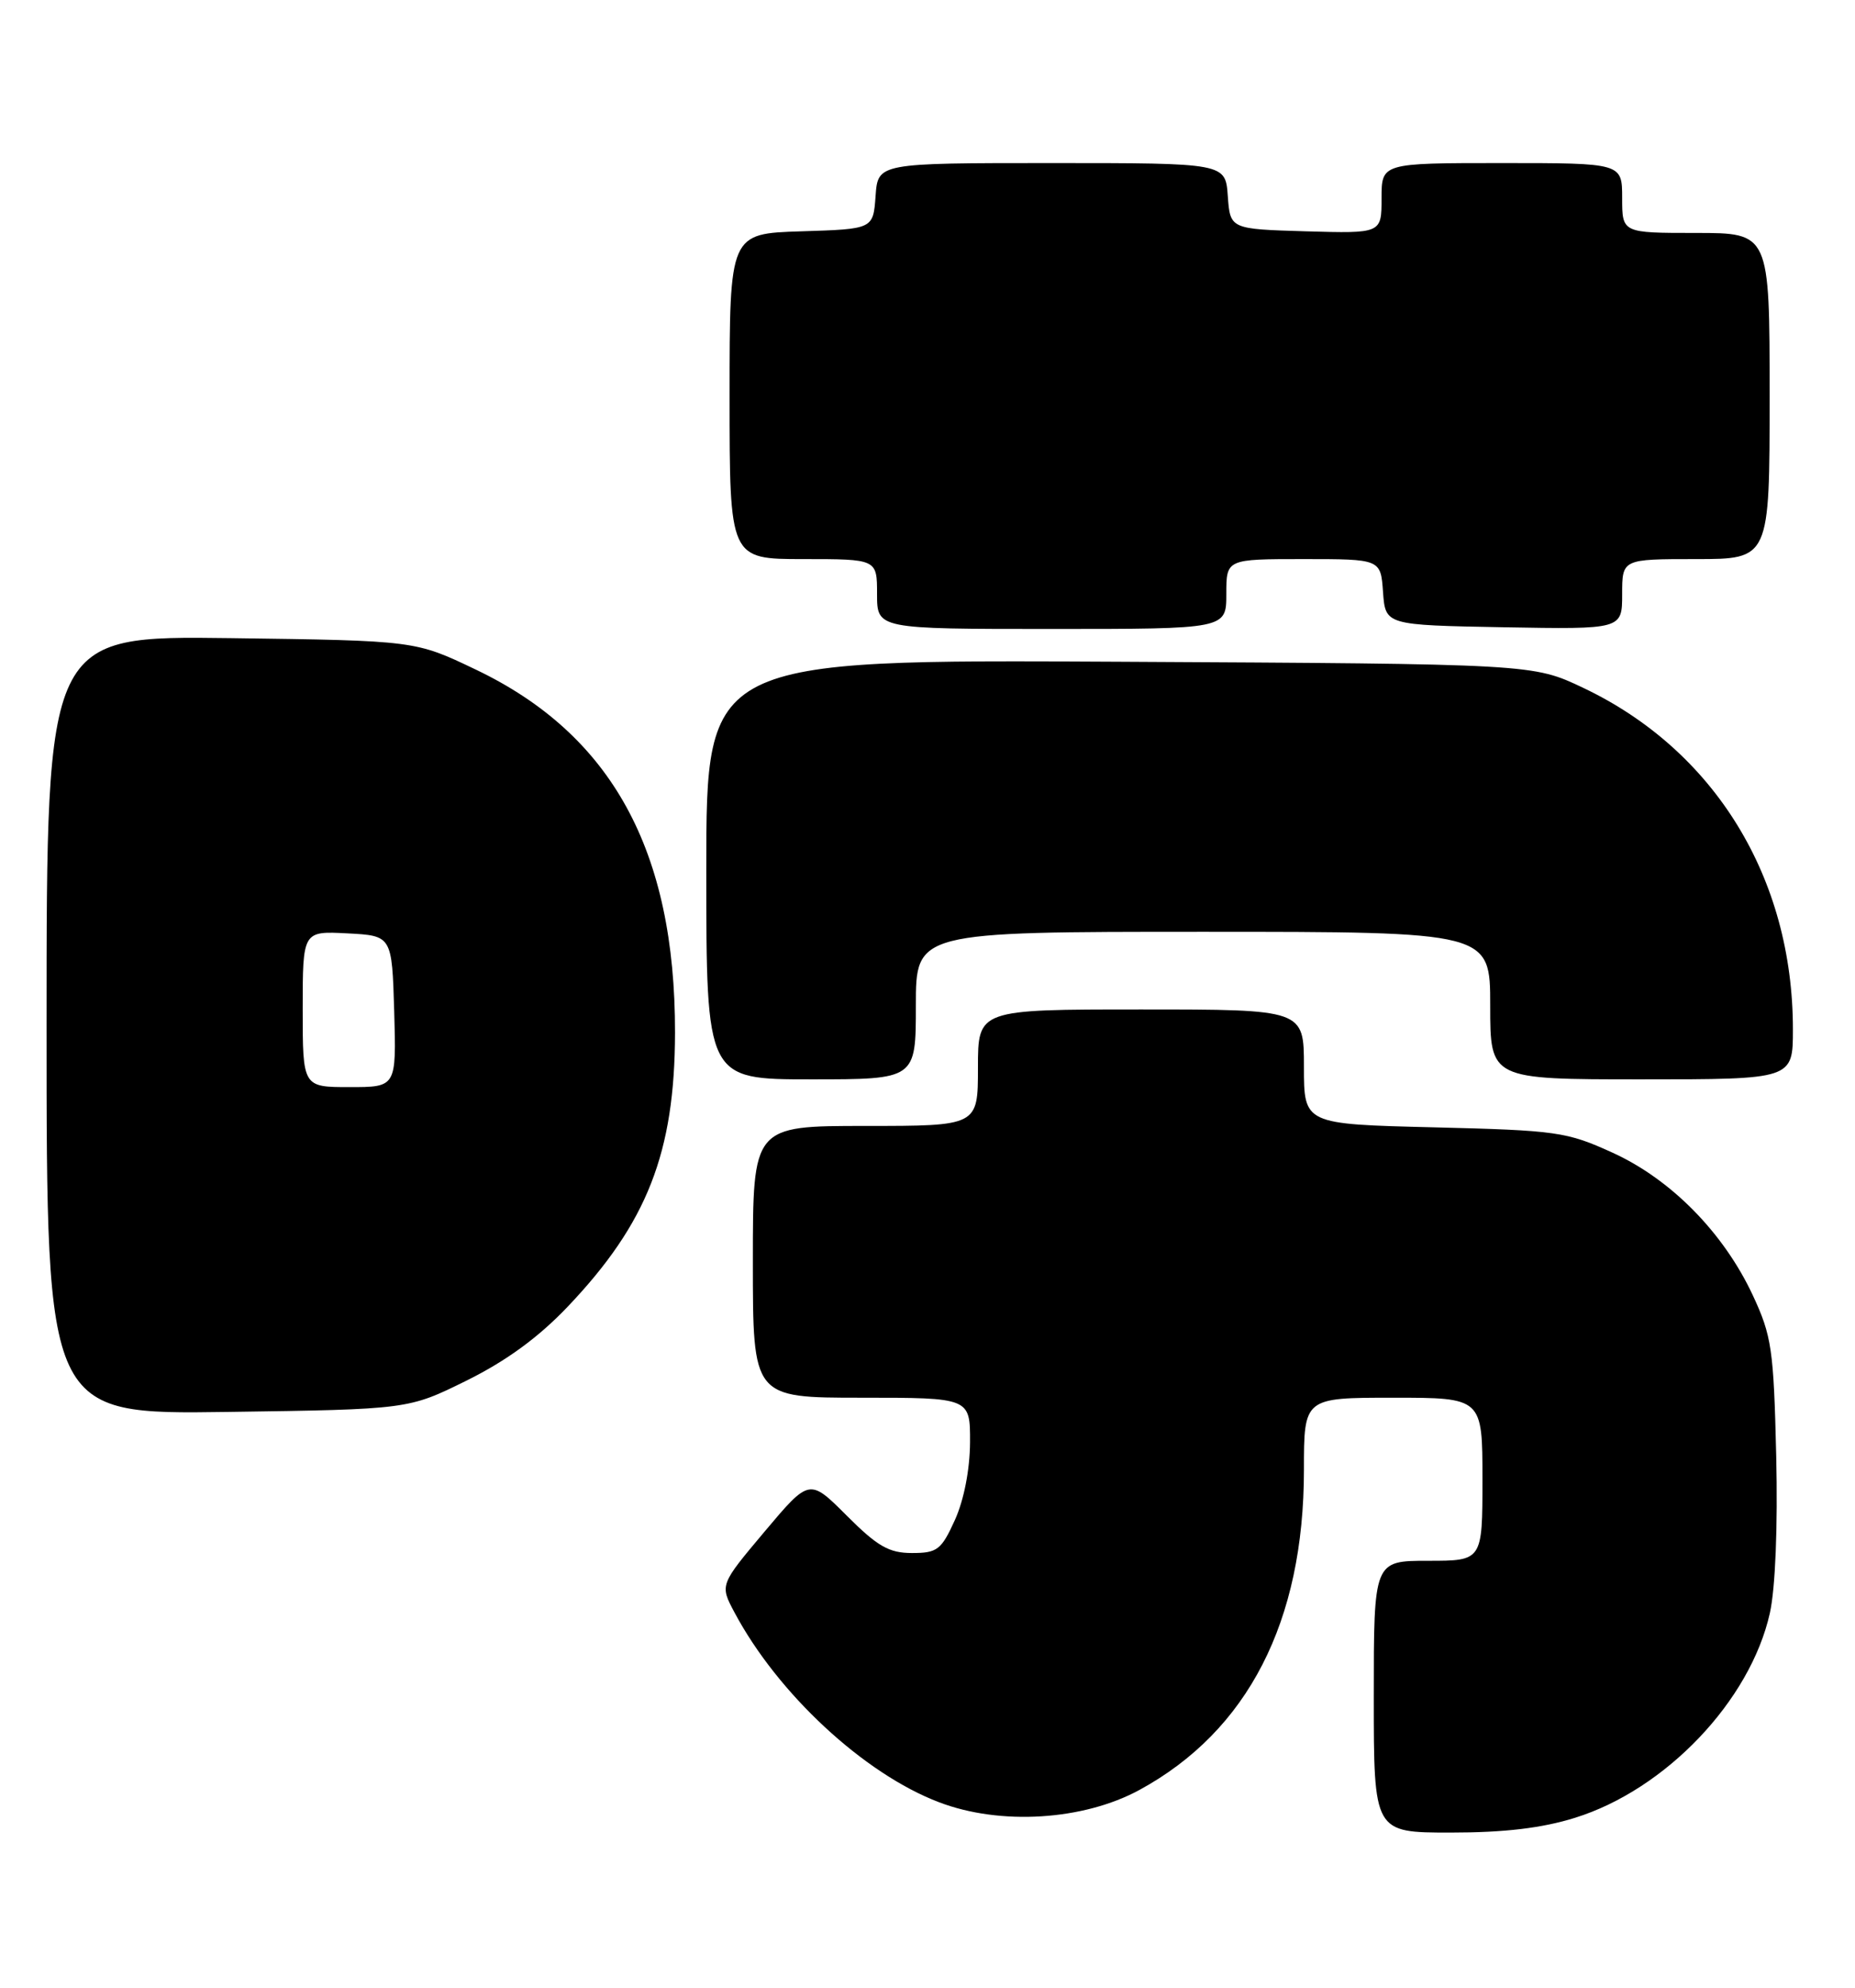 <?xml version="1.0" encoding="UTF-8" standalone="no"?>
<!DOCTYPE svg PUBLIC "-//W3C//DTD SVG 1.1//EN" "http://www.w3.org/Graphics/SVG/1.1/DTD/svg11.dtd" >
<svg xmlns="http://www.w3.org/2000/svg" xmlns:xlink="http://www.w3.org/1999/xlink" version="1.1" viewBox="0 0 239 256">
 <g >
 <path fill="currentColor"
d=" M 202.92 234.10 C 214.62 230.46 225.51 219.02 228.03 207.74 C 228.74 204.55 229.06 196.64 228.85 187.50 C 228.52 173.73 228.27 172.03 225.82 166.78 C 222.05 158.73 215.27 151.85 207.73 148.43 C 201.85 145.75 200.56 145.57 184.75 145.18 C 168.00 144.77 168.00 144.77 168.00 137.38 C 168.00 130.00 168.00 130.00 147.00 130.00 C 126.00 130.00 126.00 130.00 126.00 137.50 C 126.00 145.00 126.00 145.00 111.50 145.00 C 97.00 145.00 97.00 145.00 97.00 162.50 C 97.00 180.00 97.00 180.00 111.00 180.00 C 125.00 180.00 125.00 180.00 124.98 185.75 C 124.96 189.25 124.20 193.16 123.03 195.75 C 121.28 199.60 120.76 200.00 117.50 200.00 C 114.54 200.00 113.06 199.15 109.10 195.19 C 104.29 190.38 104.29 190.38 98.51 197.24 C 92.74 204.10 92.74 204.10 94.62 207.63 C 100.18 218.09 111.32 228.43 121.00 232.10 C 128.89 235.11 139.58 234.44 146.81 230.51 C 160.77 222.91 168.00 208.85 168.00 189.29 C 168.00 180.00 168.00 180.00 179.50 180.00 C 191.00 180.00 191.00 180.00 191.00 190.50 C 191.00 201.00 191.00 201.00 184.00 201.00 C 177.00 201.00 177.00 201.00 177.00 218.50 C 177.00 236.00 177.00 236.00 186.91 236.00 C 193.83 236.00 198.66 235.43 202.92 234.10 Z  M 60.12 177.79 C 65.23 175.26 69.38 172.23 73.13 168.29 C 83.38 157.52 86.94 148.44 86.97 133.00 C 87.01 109.53 78.81 94.58 61.28 86.22 C 53.50 82.50 53.50 82.50 29.75 82.18 C 6.00 81.87 6.00 81.87 6.00 132.02 C 6.00 182.16 6.00 182.16 29.31 181.83 C 52.61 181.50 52.61 181.50 60.12 177.79 Z  M 118.00 129.50 C 118.00 120.00 118.00 120.00 155.00 120.00 C 192.00 120.00 192.00 120.00 192.00 129.50 C 192.00 139.00 192.00 139.00 211.50 139.00 C 231.00 139.00 231.00 139.00 231.00 132.55 C 231.00 113.04 220.91 96.62 204.00 88.59 C 197.50 85.50 197.50 85.50 144.25 85.22 C 91.00 84.93 91.00 84.93 91.00 111.97 C 91.00 139.00 91.00 139.00 104.50 139.00 C 118.00 139.00 118.00 139.00 118.00 129.50 Z  M 158.00 76.50 C 158.00 72.00 158.00 72.00 167.94 72.00 C 177.89 72.00 177.89 72.00 178.19 76.25 C 178.50 80.50 178.50 80.50 193.75 80.78 C 209.00 81.05 209.00 81.05 209.00 76.53 C 209.00 72.00 209.00 72.00 218.50 72.00 C 228.00 72.00 228.00 72.00 228.00 51.00 C 228.00 30.00 228.00 30.00 218.50 30.00 C 209.00 30.00 209.00 30.00 209.00 25.50 C 209.00 21.00 209.00 21.00 193.50 21.00 C 178.00 21.00 178.00 21.00 178.00 25.54 C 178.00 30.07 178.00 30.07 168.25 29.79 C 158.50 29.50 158.50 29.50 158.19 25.25 C 157.89 21.00 157.89 21.00 135.50 21.00 C 113.11 21.00 113.11 21.00 112.81 25.25 C 112.50 29.50 112.50 29.50 103.25 29.79 C 94.00 30.08 94.00 30.08 94.00 51.04 C 94.00 72.00 94.00 72.00 103.50 72.00 C 113.00 72.00 113.00 72.00 113.00 76.50 C 113.00 81.00 113.00 81.00 135.50 81.00 C 158.00 81.00 158.00 81.00 158.00 76.50 Z  M 39.00 129.95 C 39.00 119.90 39.00 119.90 44.75 120.20 C 50.50 120.50 50.50 120.50 50.79 130.25 C 51.07 140.00 51.07 140.00 45.04 140.00 C 39.00 140.00 39.00 140.00 39.00 129.95 Z "/>
</g>
</svg>